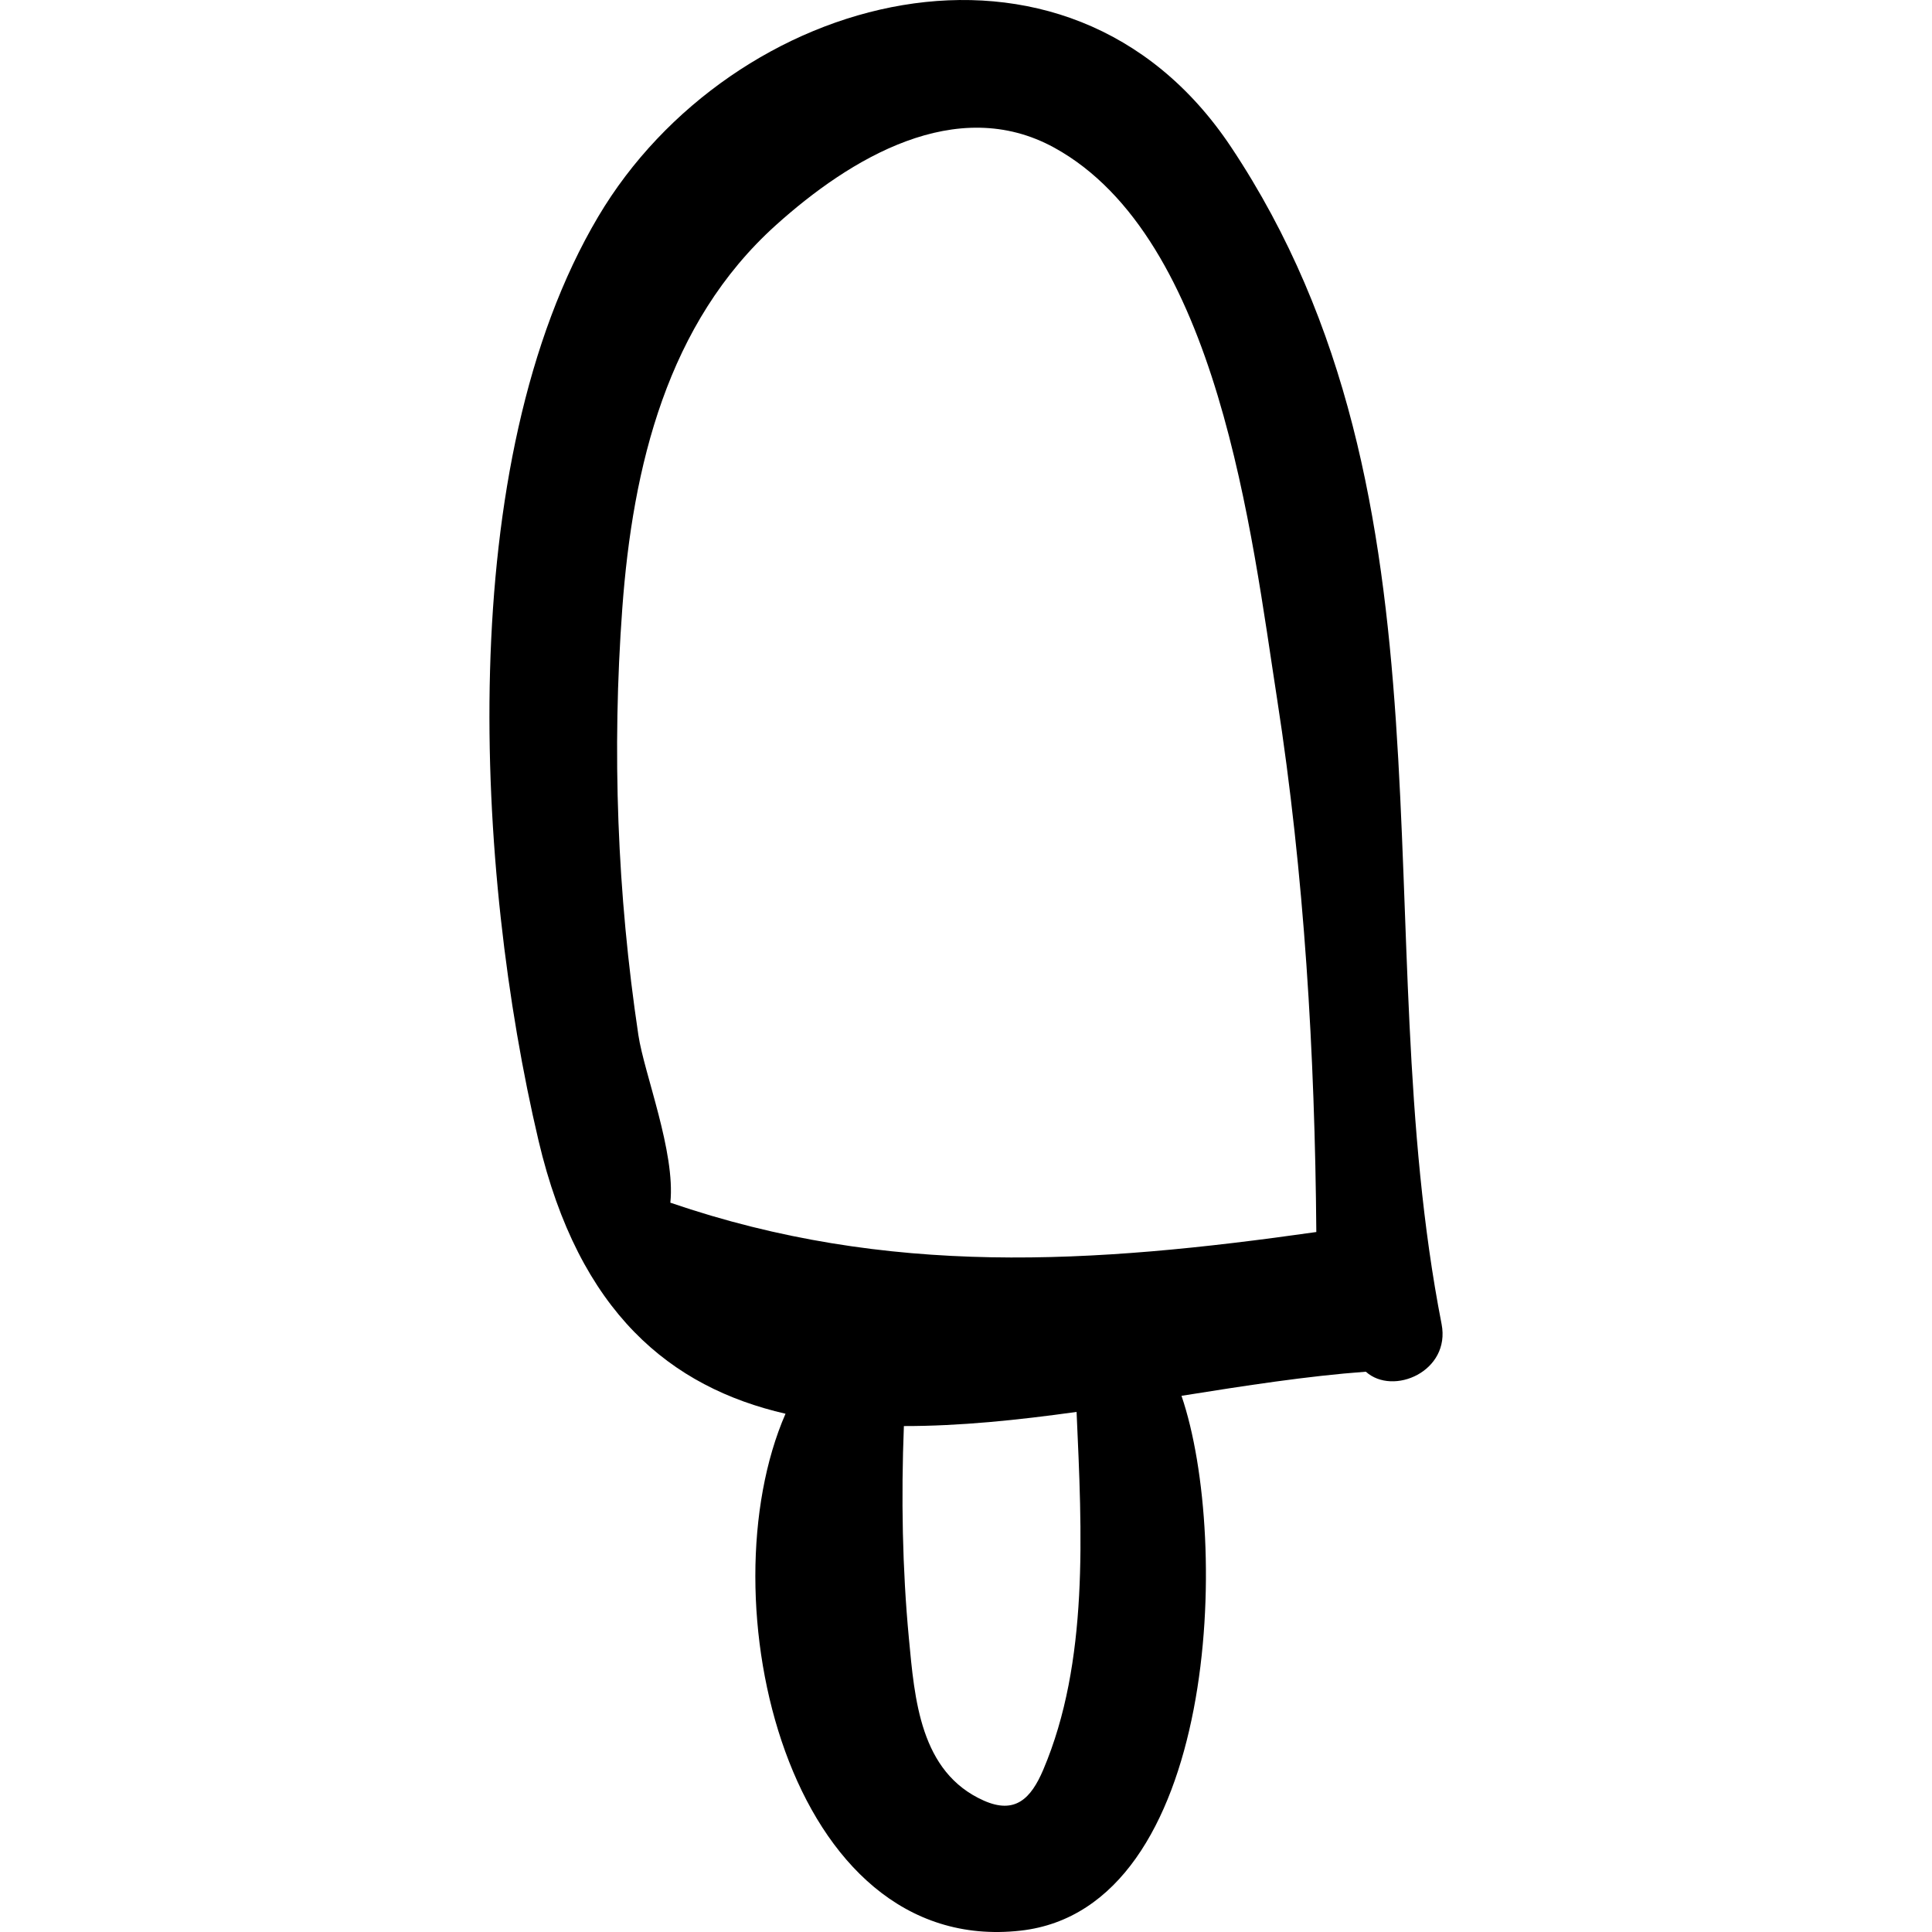 <?xml version="1.0" encoding="iso-8859-1"?>
<!-- Generator: Adobe Illustrator 16.0.0, SVG Export Plug-In . SVG Version: 6.00 Build 0)  -->
<!DOCTYPE svg PUBLIC "-//W3C//DTD SVG 1.1//EN" "http://www.w3.org/Graphics/SVG/1.1/DTD/svg11.dtd">
<svg version="1.1" id="Capa_1" xmlns="http://www.w3.org/2000/svg" xmlns:xlink="http://www.w3.org/1999/xlink" x="0px" y="0px"
	 width="194.944px" height="194.944px" viewBox="0 0 194.944 194.944" style="enable-background:new 0 0 194.944 194.944;"
	 xml:space="preserve">
<g>
	<path d="M145.459,133.596c-7.71-39.463,2.503-83.107-21.239-118.758c-16.61-24.94-50.451-15.589-63.853,7.013
		C45.63,46.701,47.99,88.142,54.339,115.091c4.092,17.366,13.329,24.891,24.922,27.559c-8.149,18.669,0.158,54.804,23.72,52.157
		c19.913-2.235,21.242-39.328,16.235-53.966c6.397-1.019,12.695-1.999,18.602-2.432C140.57,140.887,146.393,138.371,145.459,133.596
		z M105.267,178.572c-1.242,2.923-2.841,4.516-5.998,3.115c-6.445-2.861-6.982-10.263-7.563-16.414
		c-0.657-6.959-0.784-14.206-0.502-21.38c5.607,0.008,11.489-0.597,17.426-1.429C109.172,154.63,109.884,167.708,105.267,178.572z
		 M67.64,121.354c0.527-5.103-2.644-13.023-3.227-16.917c-2.137-14.27-2.679-28.665-1.622-43.054
		c1.052-14.318,4.529-28.788,15.492-38.659c7.481-6.736,18.226-13.251,28.105-7.818c16.569,9.113,19.92,39.172,22.472,55.606
		c2.753,17.732,3.818,35.838,3.96,53.802C110.204,127.524,89.617,128.885,67.64,121.354z"/>
</g>
<g>
</g>
<g>
</g>
<g>
</g>
<g>
</g>
<g>
</g>
<g>
</g>
<g>
</g>
<g>
</g>
<g>
</g>
<g>
</g>
<g>
</g>
<g>
</g>
<g>
</g>
<g>
</g>
<g>
</g>
</svg>

